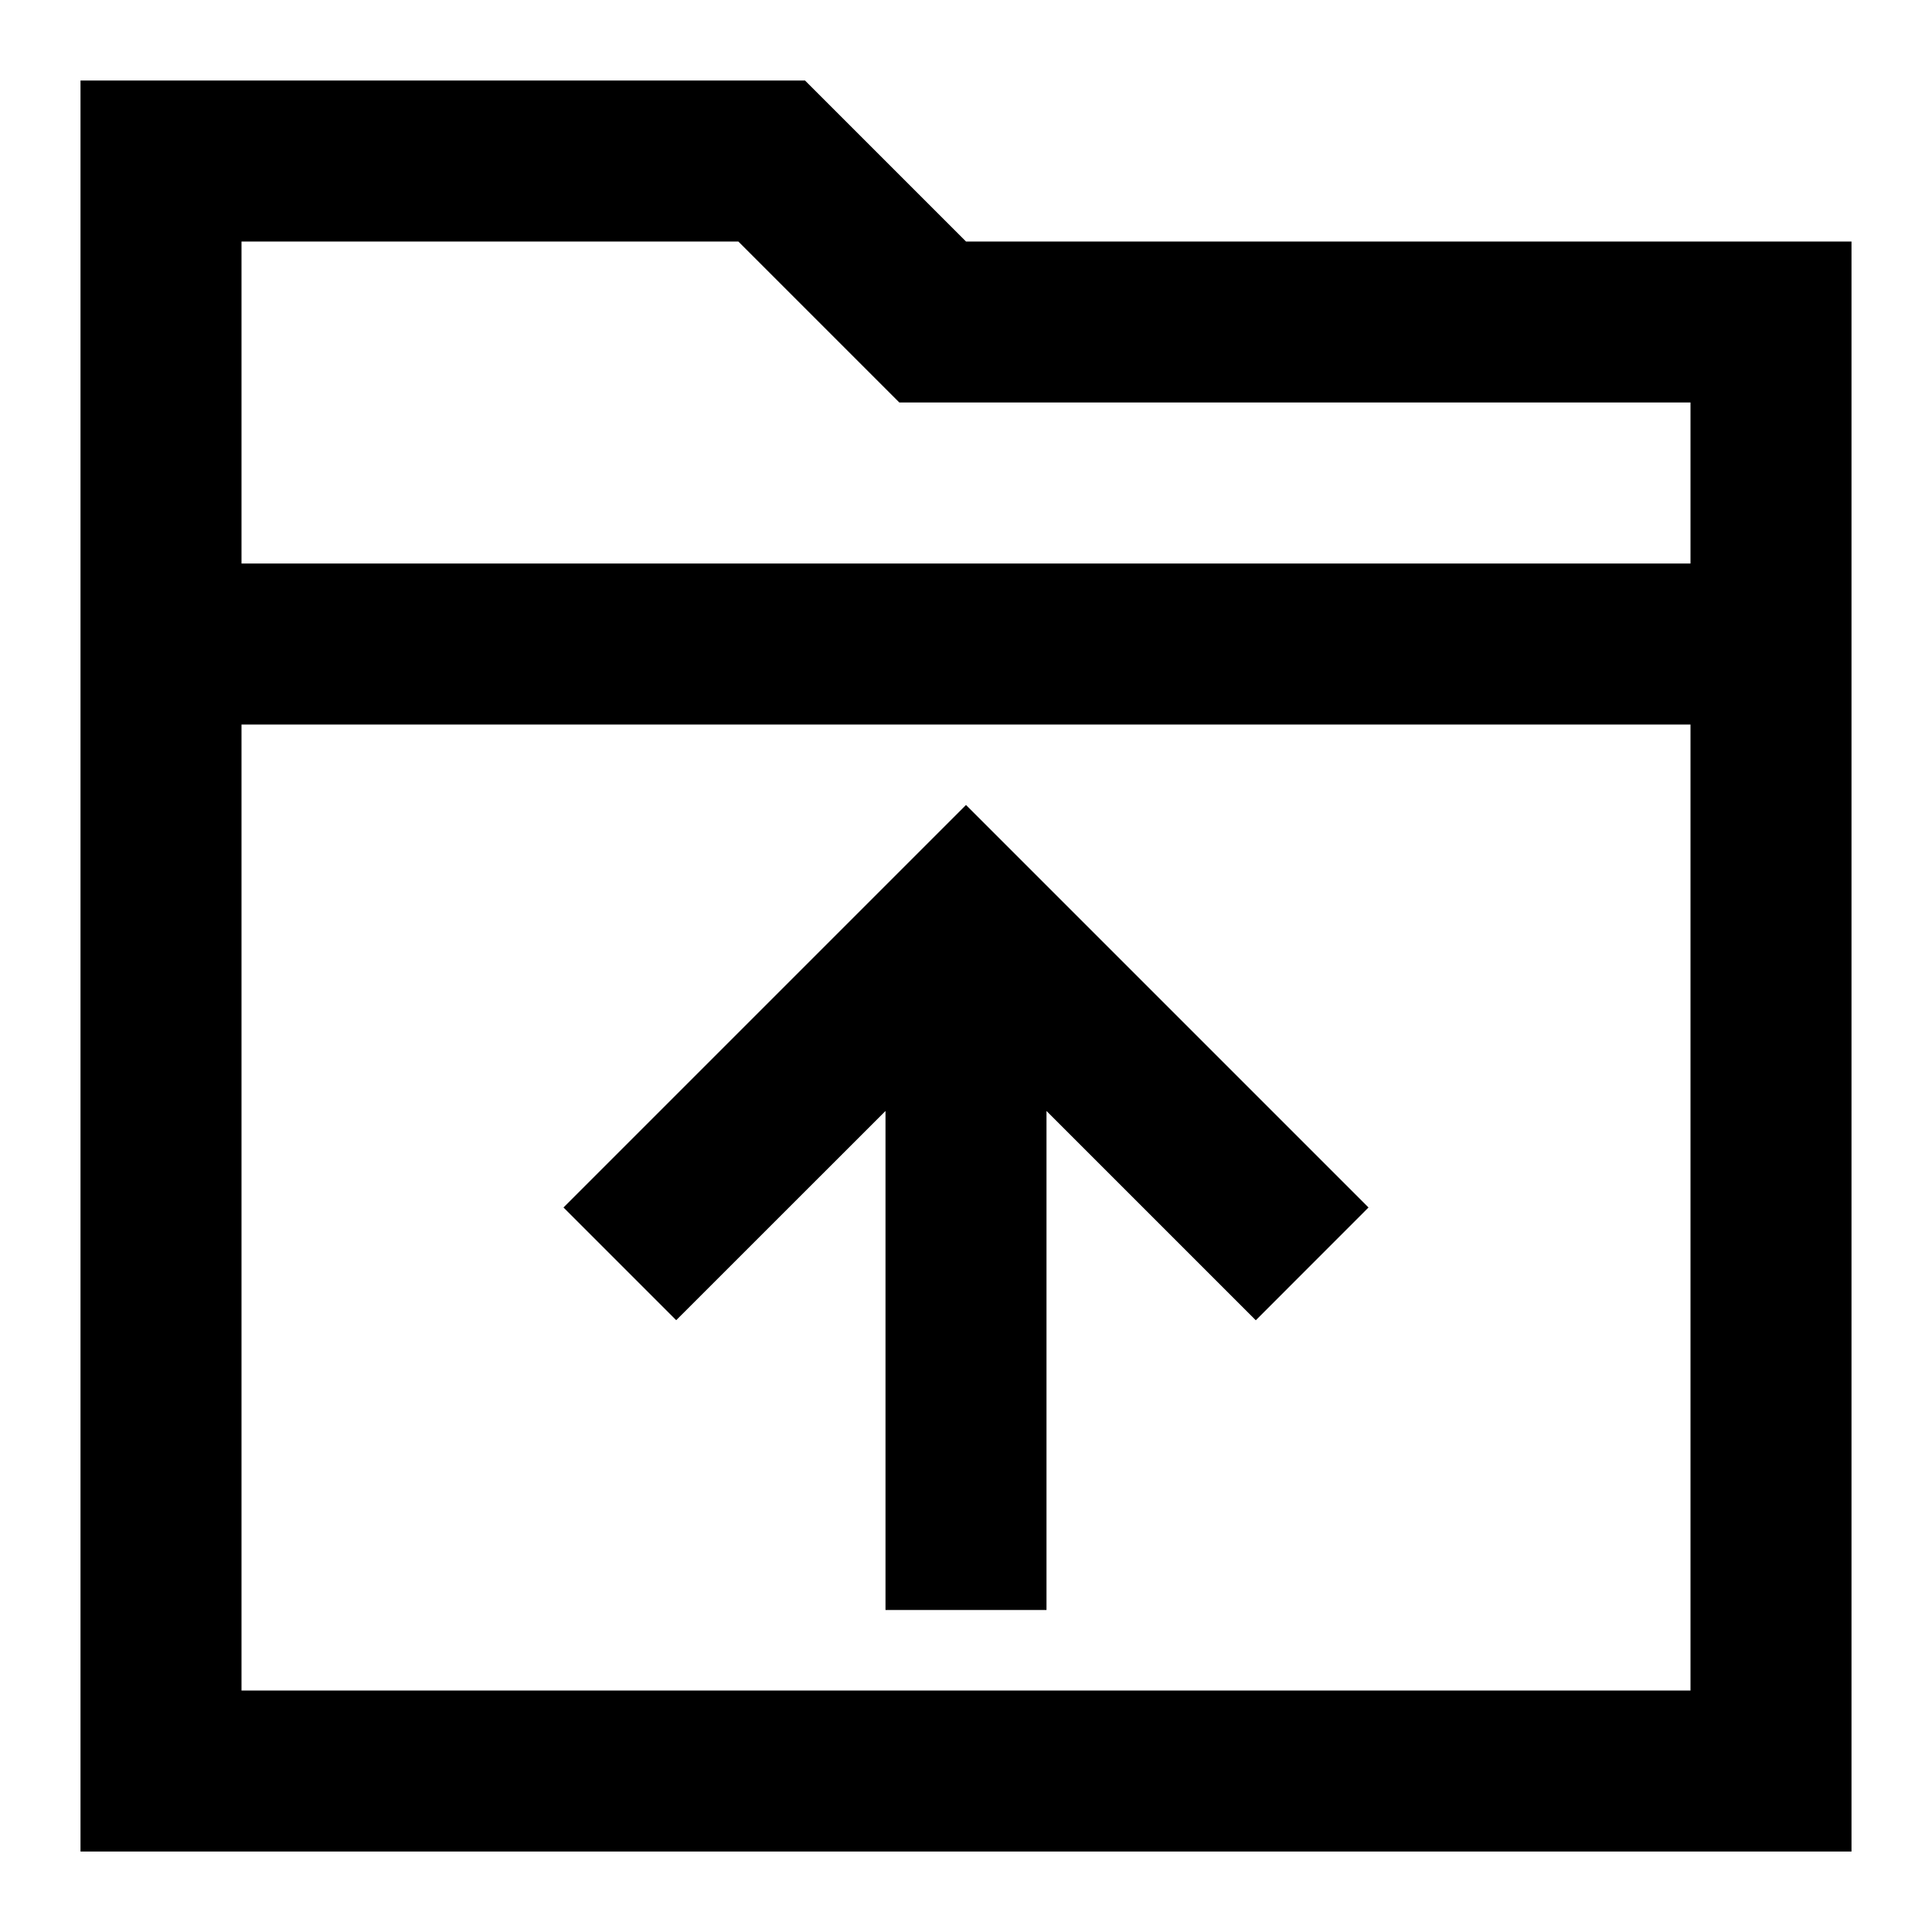 <svg xmlns="http://www.w3.org/2000/svg" width="24" height="24" viewBox="0 0 24 24"><path d="M12 3l-2-2H1v22h22V3H12zm9 18H3V9h18v12zm0-14H3V3h6.172l2 2H21v2zm-10 6.801V20h2v-6.199l2.6 2.6L17 15l-5-5-5 5 1.4 1.4 2.6-2.599z"/></svg>